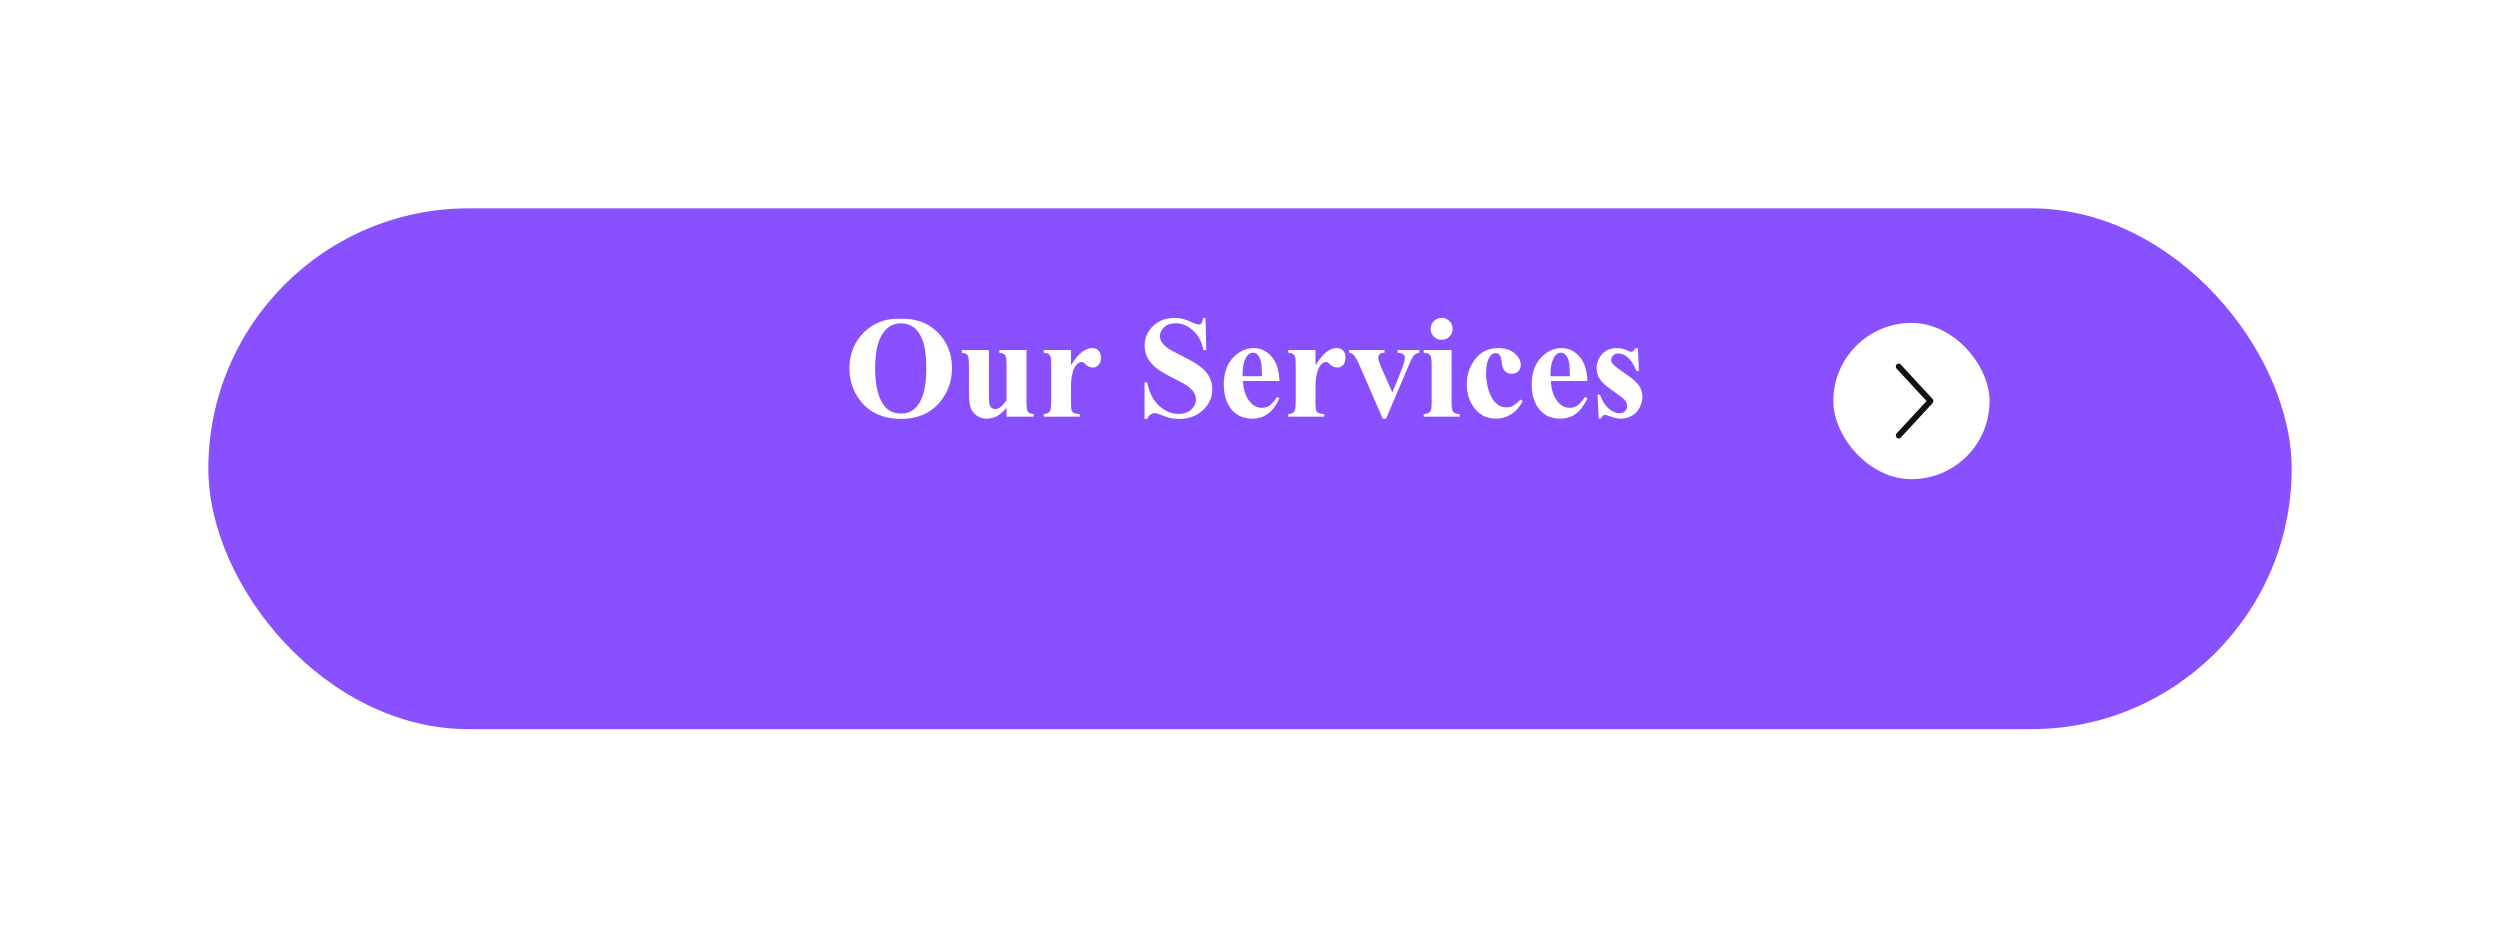 <svg width="240" height="90" viewBox="0 0 240 90" fill="none" xmlns="http://www.w3.org/2000/svg">
<g filter="url(#filter0_d_1_132)">
<rect x="20" y="10" width="200" height="50" rx="25" fill="#8850FF"/>
</g>
<path d="M86.407 30.601C87.884 30.546 89.082 30.977 90.003 31.893C90.928 32.809 91.391 33.955 91.391 35.331C91.391 36.507 91.046 37.541 90.358 38.435C89.447 39.62 88.159 40.212 86.496 40.212C84.828 40.212 83.538 39.647 82.627 38.517C81.907 37.623 81.547 36.564 81.547 35.338C81.547 33.962 82.014 32.815 82.948 31.899C83.887 30.979 85.04 30.546 86.407 30.601ZM86.489 31.038C85.642 31.038 84.997 31.471 84.555 32.337C84.195 33.048 84.015 34.069 84.015 35.399C84.015 36.981 84.293 38.15 84.849 38.906C85.236 39.435 85.778 39.699 86.476 39.699C86.945 39.699 87.337 39.585 87.651 39.357C88.052 39.066 88.365 38.601 88.588 37.963C88.811 37.32 88.923 36.484 88.923 35.454C88.923 34.228 88.809 33.312 88.581 32.706C88.353 32.095 88.061 31.665 87.706 31.414C87.355 31.163 86.95 31.038 86.489 31.038ZM98.541 33.608V38.612C98.541 39.1 98.587 39.405 98.678 39.528C98.769 39.647 98.954 39.722 99.231 39.754V40H96.627V39.145C96.322 39.51 96.016 39.777 95.711 39.945C95.406 40.109 95.064 40.191 94.686 40.191C94.326 40.191 94.004 40.082 93.722 39.863C93.444 39.64 93.257 39.38 93.161 39.084C93.065 38.788 93.018 38.27 93.018 37.532V34.996C93.018 34.513 92.972 34.212 92.881 34.094C92.794 33.975 92.61 33.898 92.327 33.861V33.608H94.932V37.977C94.932 38.432 94.952 38.726 94.993 38.858C95.039 38.991 95.107 39.091 95.198 39.159C95.294 39.227 95.403 39.262 95.526 39.262C95.69 39.262 95.838 39.218 95.971 39.132C96.153 39.013 96.372 38.774 96.627 38.414V34.996C96.627 34.513 96.581 34.212 96.49 34.094C96.404 33.975 96.219 33.898 95.936 33.861V33.608H98.541ZM102.813 33.608V35.058C103.237 34.397 103.609 33.959 103.928 33.745C104.247 33.526 104.554 33.417 104.851 33.417C105.106 33.417 105.309 33.497 105.459 33.656C105.614 33.811 105.691 34.032 105.691 34.319C105.691 34.625 105.616 34.862 105.466 35.03C105.32 35.199 105.142 35.283 104.933 35.283C104.691 35.283 104.481 35.206 104.304 35.051C104.126 34.896 104.021 34.809 103.989 34.791C103.944 34.764 103.891 34.75 103.832 34.75C103.7 34.75 103.575 34.8 103.456 34.9C103.269 35.055 103.128 35.276 103.032 35.563C102.886 36.005 102.813 36.493 102.813 37.026V38.496L102.82 38.879C102.82 39.139 102.836 39.305 102.868 39.378C102.923 39.501 103.003 39.592 103.107 39.651C103.217 39.706 103.399 39.74 103.654 39.754V40H100.202V39.754C100.48 39.731 100.667 39.656 100.763 39.528C100.863 39.396 100.913 39.052 100.913 38.496V34.962C100.913 34.597 100.895 34.365 100.858 34.265C100.813 34.137 100.747 34.044 100.66 33.984C100.574 33.925 100.421 33.884 100.202 33.861V33.608H102.813ZM115.727 30.519L115.802 33.608H115.521C115.389 32.834 115.063 32.212 114.544 31.742C114.029 31.268 113.471 31.031 112.869 31.031C112.404 31.031 112.035 31.157 111.762 31.407C111.493 31.653 111.358 31.938 111.358 32.262C111.358 32.467 111.406 32.649 111.502 32.809C111.634 33.023 111.846 33.235 112.138 33.444C112.352 33.595 112.846 33.861 113.621 34.244C114.706 34.777 115.437 35.281 115.815 35.755C116.189 36.229 116.376 36.771 116.376 37.382C116.376 38.157 116.073 38.824 115.467 39.385C114.865 39.941 114.1 40.219 113.17 40.219C112.878 40.219 112.603 40.189 112.343 40.13C112.083 40.071 111.757 39.959 111.365 39.795C111.146 39.704 110.966 39.658 110.825 39.658C110.707 39.658 110.581 39.704 110.449 39.795C110.317 39.886 110.21 40.025 110.128 40.212H109.875V36.712H110.128C110.328 37.696 110.714 38.448 111.283 38.968C111.857 39.483 112.475 39.74 113.136 39.74C113.646 39.74 114.052 39.601 114.353 39.323C114.658 39.045 114.811 38.722 114.811 38.352C114.811 38.134 114.751 37.922 114.633 37.717C114.519 37.512 114.343 37.318 114.106 37.136C113.869 36.949 113.45 36.707 112.849 36.411C112.006 35.996 111.399 35.643 111.03 35.352C110.661 35.06 110.376 34.734 110.176 34.374C109.98 34.014 109.882 33.617 109.882 33.185C109.882 32.446 110.153 31.817 110.695 31.298C111.238 30.778 111.921 30.519 112.746 30.519C113.047 30.519 113.339 30.555 113.621 30.628C113.835 30.683 114.095 30.785 114.4 30.936C114.71 31.081 114.927 31.154 115.05 31.154C115.168 31.154 115.262 31.118 115.33 31.045C115.398 30.972 115.462 30.797 115.521 30.519H115.727ZM122.829 36.575H119.322C119.363 37.423 119.589 38.093 119.999 38.585C120.313 38.963 120.692 39.152 121.134 39.152C121.407 39.152 121.656 39.077 121.879 38.927C122.102 38.772 122.341 38.496 122.597 38.1L122.829 38.25C122.483 38.956 122.1 39.458 121.681 39.754C121.261 40.046 120.776 40.191 120.225 40.191C119.277 40.191 118.559 39.827 118.071 39.098C117.679 38.51 117.483 37.781 117.483 36.91C117.483 35.844 117.771 34.996 118.345 34.367C118.924 33.734 119.6 33.417 120.375 33.417C121.022 33.417 121.583 33.684 122.057 34.217C122.535 34.745 122.793 35.532 122.829 36.575ZM121.147 36.117C121.147 35.383 121.106 34.88 121.024 34.606C120.947 34.333 120.824 34.126 120.655 33.984C120.56 33.902 120.432 33.861 120.272 33.861C120.035 33.861 119.842 33.977 119.691 34.21C119.423 34.616 119.288 35.172 119.288 35.878V36.117H121.147ZM126.288 33.608V35.058C126.712 34.397 127.083 33.959 127.402 33.745C127.721 33.526 128.029 33.417 128.325 33.417C128.58 33.417 128.783 33.497 128.934 33.656C129.089 33.811 129.166 34.032 129.166 34.319C129.166 34.625 129.091 34.862 128.94 35.03C128.795 35.199 128.617 35.283 128.407 35.283C128.166 35.283 127.956 35.206 127.778 35.051C127.601 34.896 127.496 34.809 127.464 34.791C127.418 34.764 127.366 34.75 127.307 34.75C127.174 34.75 127.049 34.8 126.931 34.9C126.744 35.055 126.603 35.276 126.507 35.563C126.361 36.005 126.288 36.493 126.288 37.026V38.496L126.295 38.879C126.295 39.139 126.311 39.305 126.343 39.378C126.397 39.501 126.477 39.592 126.582 39.651C126.691 39.706 126.874 39.74 127.129 39.754V40H123.677V39.754C123.955 39.731 124.142 39.656 124.237 39.528C124.338 39.396 124.388 39.052 124.388 38.496V34.962C124.388 34.597 124.369 34.365 124.333 34.265C124.287 34.137 124.221 34.044 124.135 33.984C124.048 33.925 123.896 33.884 123.677 33.861V33.608H126.288ZM132.741 40.191L130.588 35.235C130.328 34.638 130.125 34.26 129.979 34.101C129.875 33.982 129.72 33.902 129.515 33.861V33.608H132.912V33.861C132.698 33.861 132.552 33.9 132.475 33.977C132.365 34.078 132.311 34.196 132.311 34.333C132.311 34.502 132.411 34.818 132.611 35.283L133.664 37.683L134.505 35.611C134.746 35.019 134.867 34.6 134.867 34.353C134.867 34.212 134.815 34.098 134.71 34.012C134.61 33.921 134.43 33.87 134.17 33.861V33.608H136.262V33.861C136.061 33.889 135.897 33.964 135.77 34.087C135.642 34.21 135.451 34.572 135.195 35.174L133.062 40.191H132.741ZM138.395 30.512C138.691 30.512 138.941 30.616 139.146 30.826C139.352 31.031 139.454 31.28 139.454 31.571C139.454 31.863 139.349 32.111 139.14 32.316C138.935 32.522 138.686 32.624 138.395 32.624C138.103 32.624 137.854 32.522 137.649 32.316C137.444 32.111 137.342 31.863 137.342 31.571C137.342 31.28 137.444 31.031 137.649 30.826C137.854 30.616 138.103 30.512 138.395 30.512ZM139.352 33.608V38.674C139.352 39.125 139.404 39.414 139.509 39.542C139.614 39.665 139.819 39.736 140.124 39.754V40H136.672V39.754C136.954 39.745 137.164 39.663 137.301 39.508C137.392 39.403 137.438 39.125 137.438 38.674V34.941C137.438 34.49 137.385 34.203 137.28 34.08C137.175 33.953 136.973 33.88 136.672 33.861V33.608H139.352ZM145.969 38.352L146.181 38.517C145.88 39.082 145.504 39.503 145.053 39.781C144.606 40.055 144.13 40.191 143.624 40.191C142.772 40.191 142.09 39.87 141.58 39.227C141.07 38.585 140.814 37.812 140.814 36.91C140.814 36.04 141.047 35.274 141.512 34.613C142.072 33.816 142.845 33.417 143.829 33.417C144.49 33.417 145.014 33.583 145.401 33.916C145.793 34.249 145.989 34.62 145.989 35.03C145.989 35.29 145.91 35.497 145.75 35.652C145.595 35.807 145.39 35.885 145.135 35.885C144.866 35.885 144.643 35.796 144.465 35.618C144.292 35.44 144.185 35.124 144.144 34.668C144.116 34.381 144.05 34.18 143.945 34.066C143.84 33.953 143.717 33.895 143.576 33.895C143.357 33.895 143.171 34.012 143.016 34.244C142.779 34.595 142.66 35.133 142.66 35.857C142.66 36.459 142.756 37.035 142.947 37.587C143.139 38.134 143.401 38.542 143.733 38.81C143.984 39.007 144.28 39.105 144.622 39.105C144.845 39.105 145.057 39.052 145.258 38.947C145.458 38.842 145.695 38.644 145.969 38.352ZM152.388 36.575H148.881C148.922 37.423 149.147 38.093 149.558 38.585C149.872 38.963 150.25 39.152 150.692 39.152C150.966 39.152 151.214 39.077 151.438 38.927C151.661 38.772 151.9 38.496 152.155 38.1L152.388 38.25C152.041 38.956 151.659 39.458 151.239 39.754C150.82 40.046 150.335 40.191 149.783 40.191C148.835 40.191 148.118 39.827 147.63 39.098C147.238 38.51 147.042 37.781 147.042 36.91C147.042 35.844 147.329 34.996 147.903 34.367C148.482 33.734 149.159 33.417 149.934 33.417C150.581 33.417 151.141 33.684 151.615 34.217C152.094 34.745 152.351 35.532 152.388 36.575ZM150.706 36.117C150.706 35.383 150.665 34.88 150.583 34.606C150.506 34.333 150.382 34.126 150.214 33.984C150.118 33.902 149.991 33.861 149.831 33.861C149.594 33.861 149.4 33.977 149.25 34.21C148.981 34.616 148.847 35.172 148.847 35.878V36.117H150.706ZM157.234 33.431L157.337 35.611H157.104C156.826 34.964 156.537 34.522 156.236 34.285C155.94 34.048 155.644 33.93 155.348 33.93C155.161 33.93 155.001 33.993 154.869 34.121C154.737 34.244 154.671 34.388 154.671 34.552C154.671 34.675 154.716 34.793 154.808 34.907C154.953 35.094 155.361 35.415 156.031 35.871C156.701 36.322 157.141 36.707 157.351 37.026C157.565 37.341 157.672 37.694 157.672 38.086C157.672 38.441 157.583 38.79 157.405 39.132C157.228 39.474 156.977 39.736 156.653 39.918C156.33 40.1 155.972 40.191 155.58 40.191C155.275 40.191 154.867 40.096 154.356 39.904C154.22 39.854 154.126 39.829 154.076 39.829C153.926 39.829 153.8 39.943 153.7 40.171H153.475L153.365 37.874H153.598C153.803 38.476 154.083 38.927 154.438 39.227C154.799 39.528 155.138 39.679 155.457 39.679C155.676 39.679 155.854 39.613 155.99 39.48C156.132 39.344 156.202 39.18 156.202 38.988C156.202 38.77 156.134 38.58 155.997 38.421C155.86 38.261 155.555 38.02 155.081 37.696C154.384 37.213 153.933 36.844 153.728 36.589C153.427 36.215 153.276 35.803 153.276 35.352C153.276 34.859 153.445 34.415 153.782 34.019C154.124 33.617 154.616 33.417 155.259 33.417C155.605 33.417 155.94 33.501 156.264 33.67C156.387 33.738 156.487 33.773 156.564 33.773C156.646 33.773 156.713 33.757 156.763 33.725C156.813 33.688 156.893 33.59 157.002 33.431H157.234Z" fill="white"/>
<g filter="url(#filter1_d_1_132)">
<rect x="176" y="27" width="15" height="15" rx="7.5" fill="white"/>
<path d="M182.08 30.985C182.029 31.04 182 31.114 182 31.192C182 31.269 182.029 31.344 182.08 31.399L184.95 34.5L182.08 37.6C182.029 37.656 182 37.73 182 37.807C182 37.885 182.029 37.959 182.08 38.015C182.105 38.042 182.135 38.063 182.168 38.078C182.201 38.093 182.236 38.1 182.272 38.1C182.308 38.1 182.343 38.093 182.376 38.078C182.409 38.063 182.439 38.042 182.464 38.015L185.516 34.717C185.57 34.659 185.6 34.581 185.6 34.5C185.6 34.419 185.57 34.342 185.516 34.283L182.464 30.985C182.439 30.958 182.409 30.937 182.376 30.922C182.343 30.908 182.308 30.9 182.272 30.9C182.236 30.9 182.201 30.908 182.168 30.922C182.135 30.937 182.105 30.958 182.08 30.985V30.985Z" fill="#111111"/>
</g>
<defs>
<filter id="filter0_d_1_132" x="0" y="0" width="240" height="90" filterUnits="userSpaceOnUse" color-interpolation-filters="sRGB">
<feFlood flood-opacity="0" result="BackgroundImageFix"/>
<feColorMatrix in="SourceAlpha" type="matrix" values="0 0 0 0 0 0 0 0 0 0 0 0 0 0 0 0 0 0 127 0" result="hardAlpha"/>
<feOffset dy="10"/>
<feGaussianBlur stdDeviation="10"/>
<feComposite in2="hardAlpha" operator="out"/>
<feColorMatrix type="matrix" values="0 0 0 0 0 0 0 0 0 0 0 0 0 0 0 0 0 0 0.2 0"/>
<feBlend mode="normal" in2="BackgroundImageFix" result="effect1_dropShadow_1_132"/>
<feBlend mode="normal" in="SourceGraphic" in2="effect1_dropShadow_1_132" result="shape"/>
</filter>
<filter id="filter1_d_1_132" x="172" y="27" width="23" height="23" filterUnits="userSpaceOnUse" color-interpolation-filters="sRGB">
<feFlood flood-opacity="0" result="BackgroundImageFix"/>
<feColorMatrix in="SourceAlpha" type="matrix" values="0 0 0 0 0 0 0 0 0 0 0 0 0 0 0 0 0 0 127 0" result="hardAlpha"/>
<feOffset dy="4"/>
<feGaussianBlur stdDeviation="2"/>
<feComposite in2="hardAlpha" operator="out"/>
<feColorMatrix type="matrix" values="0 0 0 0 0 0 0 0 0 0 0 0 0 0 0 0 0 0 0.25 0"/>
<feBlend mode="normal" in2="BackgroundImageFix" result="effect1_dropShadow_1_132"/>
<feBlend mode="normal" in="SourceGraphic" in2="effect1_dropShadow_1_132" result="shape"/>
</filter>
</defs>
</svg>
